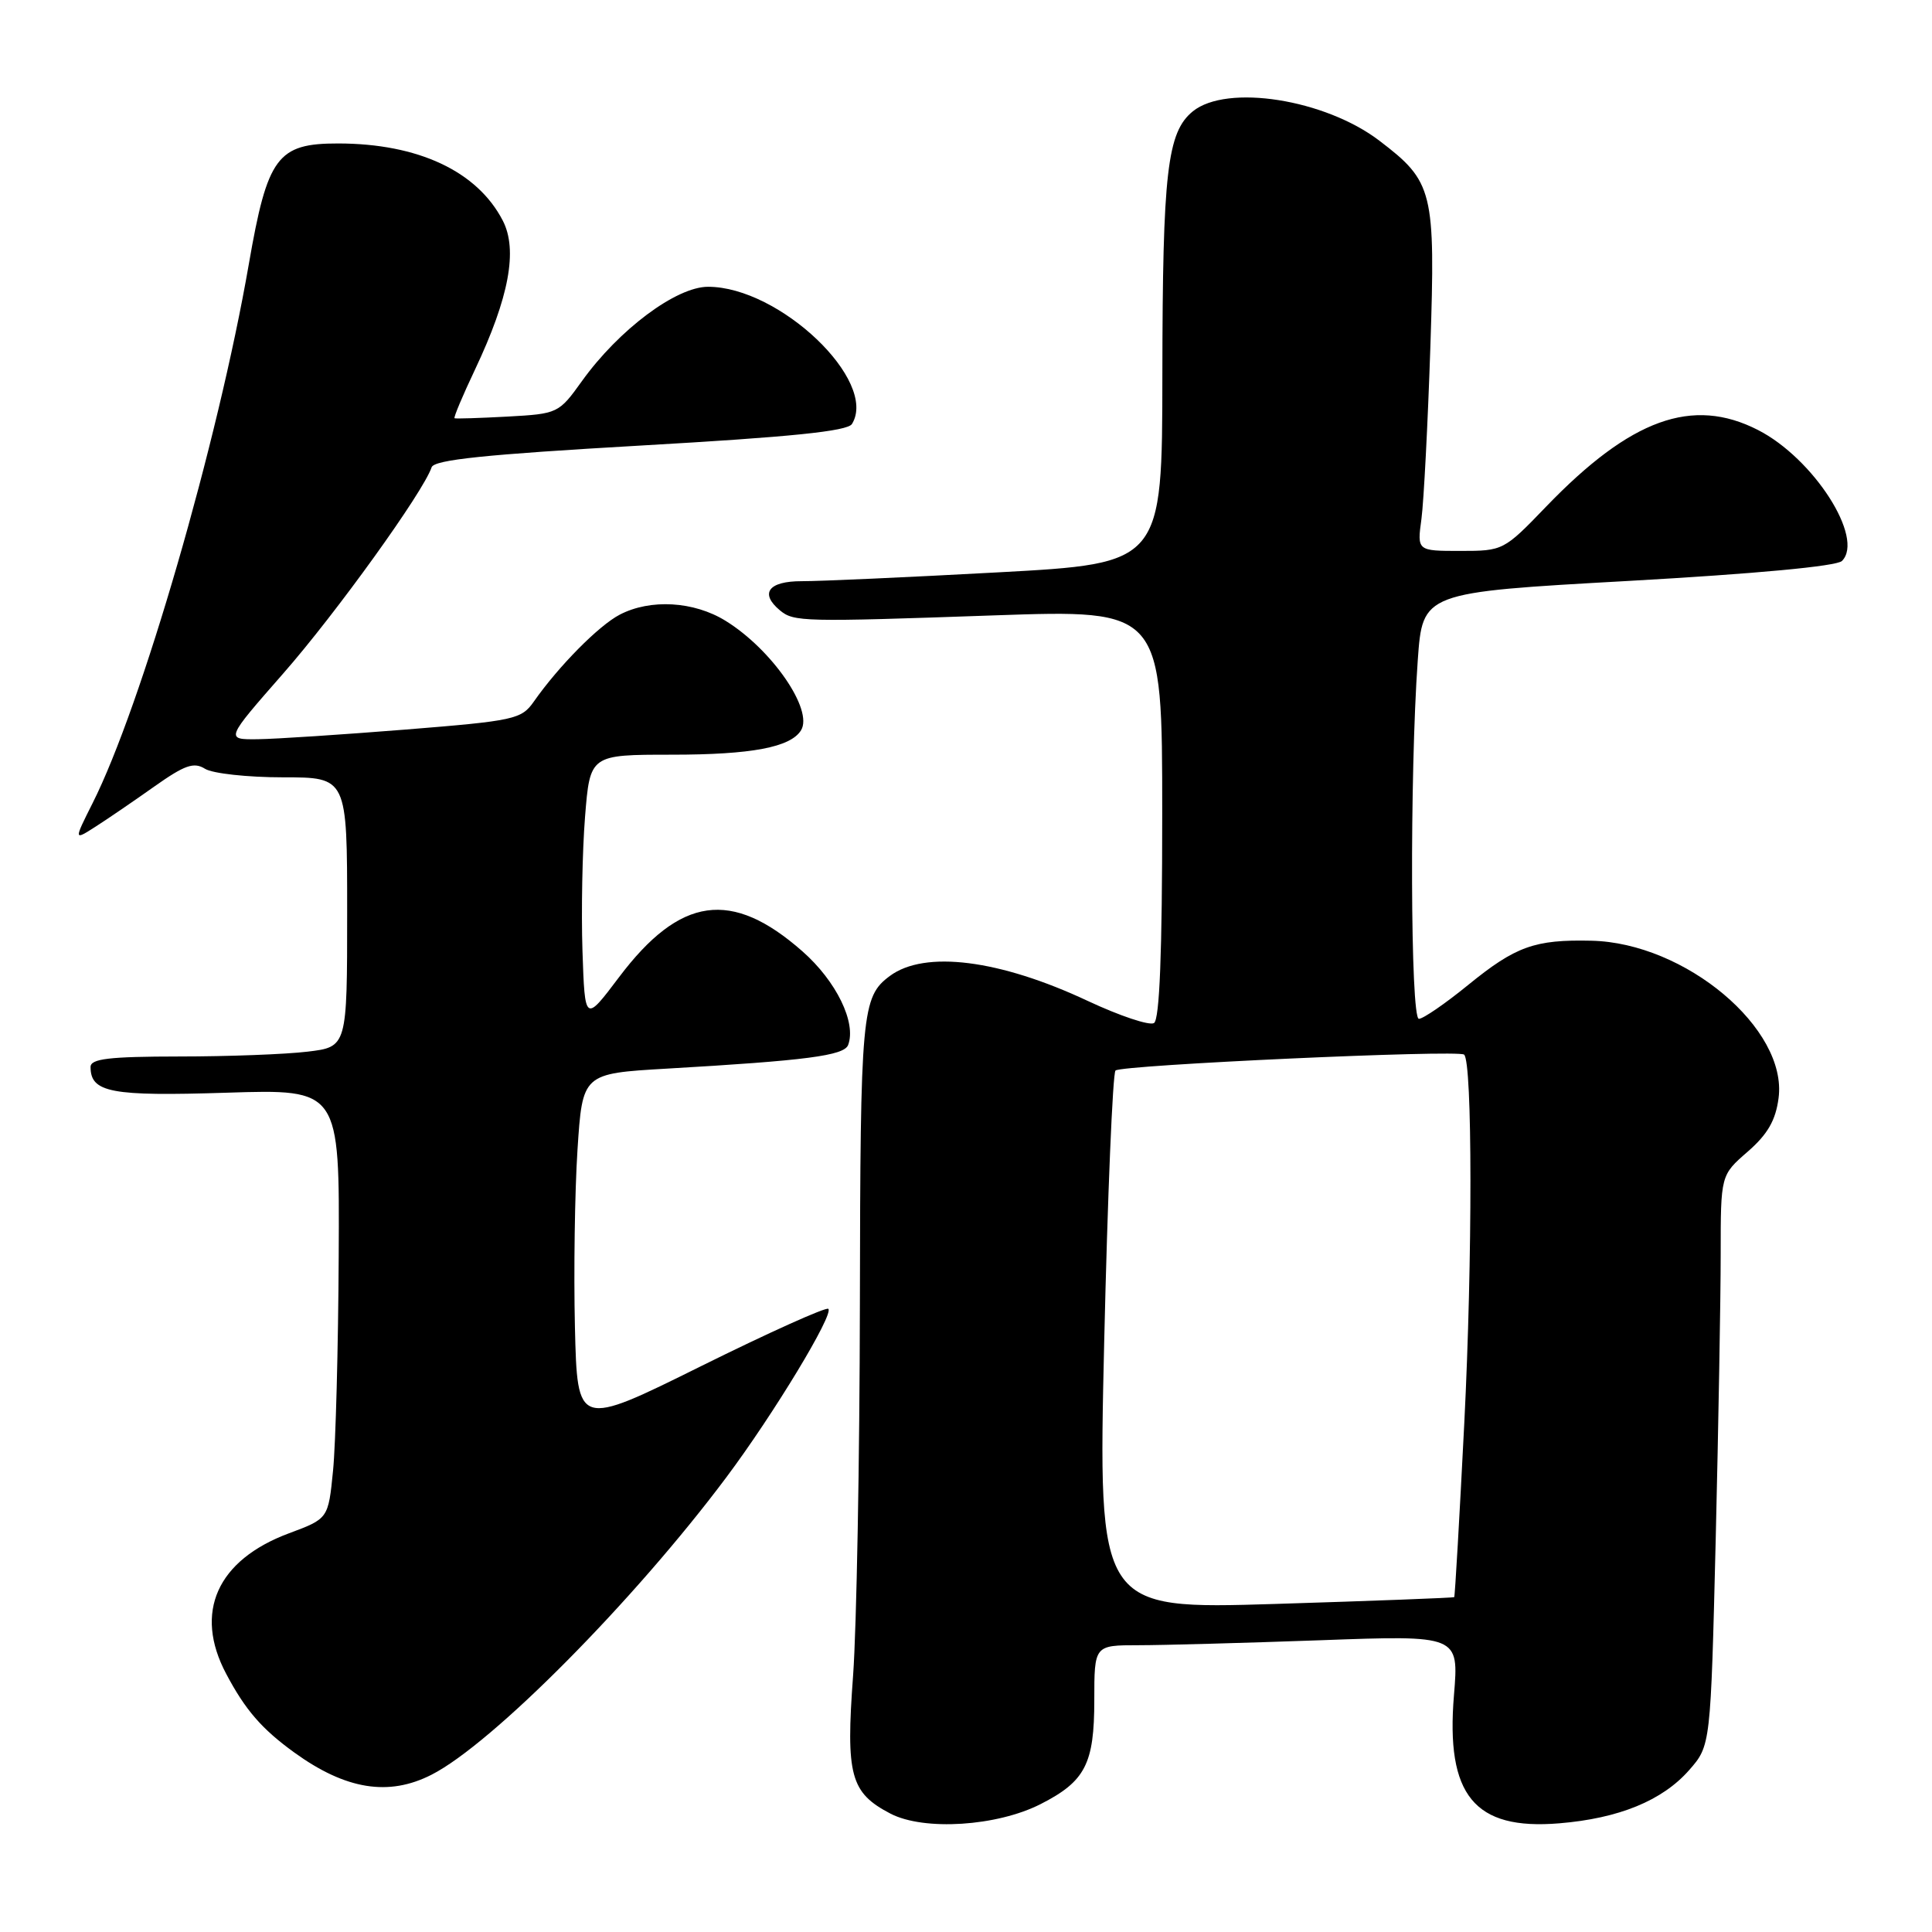<?xml version="1.0" encoding="UTF-8" standalone="no"?>
<!DOCTYPE svg PUBLIC "-//W3C//DTD SVG 1.1//EN" "http://www.w3.org/Graphics/SVG/1.1/DTD/svg11.dtd" >
<svg xmlns="http://www.w3.org/2000/svg" xmlns:xlink="http://www.w3.org/1999/xlink" version="1.1" viewBox="0 0 256 256">
 <g >
 <path fill="currentColor"
d=" M 137.89 239.05 C 143.81 236.04 145.00 233.72 145.00 225.28 C 145.00 218.00 145.00 218.00 150.84 218.00 C 154.05 218.00 164.92 217.70 175.00 217.34 C 193.31 216.67 193.31 216.67 192.66 224.59 C 191.55 237.89 195.35 242.53 206.60 241.60 C 214.51 240.95 220.27 238.59 223.82 234.55 C 226.67 231.30 226.67 231.30 227.34 203.99 C 227.70 188.97 228.00 171.96 228.00 166.19 C 228.00 155.71 228.00 155.71 231.57 152.61 C 234.22 150.30 235.28 148.47 235.67 145.50 C 236.88 136.33 223.31 124.92 210.86 124.65 C 203.35 124.48 200.83 125.39 194.54 130.51 C 191.51 132.98 188.57 135.00 188.01 135.00 C 186.88 135.00 186.78 102.58 187.86 87.50 C 188.50 78.50 188.50 78.50 215.72 76.98 C 232.63 76.03 243.37 75.03 244.07 74.33 C 247.09 71.31 240.30 60.73 232.93 56.97 C 224.25 52.54 216.08 55.50 204.88 67.12 C 199.27 72.95 199.17 73.00 193.50 73.00 C 187.77 73.00 187.77 73.00 188.35 68.75 C 188.66 66.41 189.19 56.17 189.53 46.00 C 190.21 25.27 189.92 24.09 182.77 18.64 C 175.57 13.15 162.57 11.10 158.06 14.75 C 154.66 17.51 154.05 22.78 154.02 49.58 C 154.00 74.66 154.00 74.66 132.25 75.84 C 120.29 76.49 108.59 77.02 106.25 77.01 C 101.83 77.00 100.62 78.61 103.35 80.88 C 105.19 82.40 106.36 82.43 131.75 81.54 C 154.00 80.77 154.00 80.77 154.00 107.82 C 154.00 126.28 153.65 135.10 152.91 135.56 C 152.31 135.93 148.37 134.61 144.16 132.64 C 132.45 127.14 122.53 125.89 117.91 129.32 C 114.18 132.09 114.00 134.09 113.94 172.68 C 113.91 193.48 113.50 215.68 113.04 222.00 C 112.06 235.26 112.68 237.55 118.00 240.32 C 122.44 242.62 132.11 242.00 137.89 239.05 Z  M 57.18 235.16 C 65.22 231.07 84.00 212.12 96.23 195.77 C 102.51 187.38 110.50 174.17 109.76 173.43 C 109.48 173.15 101.88 176.57 92.88 181.03 C 76.50 189.15 76.50 189.15 76.18 175.82 C 76.01 168.50 76.16 157.94 76.52 152.37 C 77.18 142.25 77.18 142.25 88.34 141.60 C 106.85 140.53 111.83 139.88 112.38 138.47 C 113.50 135.52 110.82 130.01 106.33 126.06 C 96.94 117.79 90.12 118.75 82.02 129.49 C 77.50 135.48 77.50 135.48 77.18 125.99 C 77.01 120.77 77.16 112.79 77.52 108.25 C 78.18 100.00 78.18 100.00 89.02 100.00 C 99.58 100.00 104.75 99.02 106.14 96.77 C 107.81 94.07 102.27 86.04 96.14 82.26 C 91.95 79.67 86.19 79.33 82.13 81.44 C 79.36 82.87 74.02 88.27 70.73 92.97 C 69.09 95.31 68.18 95.51 53.75 96.67 C 45.36 97.34 36.55 97.92 34.17 97.95 C 29.85 98.00 29.85 98.00 37.52 89.25 C 44.51 81.29 56.11 65.16 57.19 61.92 C 57.53 60.92 64.30 60.22 84.86 59.04 C 104.84 57.90 112.29 57.14 112.89 56.18 C 116.40 50.49 103.30 38.00 93.82 38.00 C 89.60 38.00 82.00 43.68 77.10 50.51 C 74.04 54.78 73.91 54.83 67.25 55.20 C 63.54 55.40 60.38 55.50 60.23 55.42 C 60.07 55.35 61.30 52.43 62.95 48.95 C 67.46 39.41 68.63 33.12 66.62 29.23 C 63.24 22.69 55.41 19.02 44.82 19.01 C 36.75 19.00 35.44 20.76 32.97 35.00 C 28.88 58.61 18.74 93.59 12.26 106.44 C 9.78 111.38 9.78 111.38 12.64 109.55 C 14.21 108.55 17.72 106.15 20.43 104.23 C 24.48 101.37 25.68 100.94 27.17 101.87 C 28.16 102.49 32.80 103.00 37.49 103.00 C 46.00 103.00 46.00 103.00 46.00 120.86 C 46.00 138.72 46.00 138.72 40.75 139.35 C 37.86 139.70 30.21 139.99 23.75 139.99 C 14.44 140.00 12.00 140.29 12.00 141.38 C 12.00 144.77 14.71 145.28 30.02 144.79 C 45.00 144.31 45.00 144.31 44.88 166.40 C 44.82 178.56 44.48 191.37 44.13 194.87 C 43.50 201.23 43.50 201.23 38.29 203.17 C 28.76 206.72 25.65 213.65 29.97 221.79 C 32.51 226.59 34.69 229.10 39.00 232.22 C 45.81 237.14 51.50 238.06 57.18 235.16 Z  M 146.31 177.87 C 146.76 158.42 147.44 142.21 147.81 141.85 C 148.59 141.11 193.22 139.07 194.00 139.74 C 195.11 140.68 195.12 166.83 194.03 188.48 C 193.39 201.12 192.79 211.54 192.69 211.63 C 192.58 211.72 181.93 212.13 169.00 212.53 C 145.50 213.25 145.50 213.25 146.31 177.87 Z "/>
</g>
</svg>